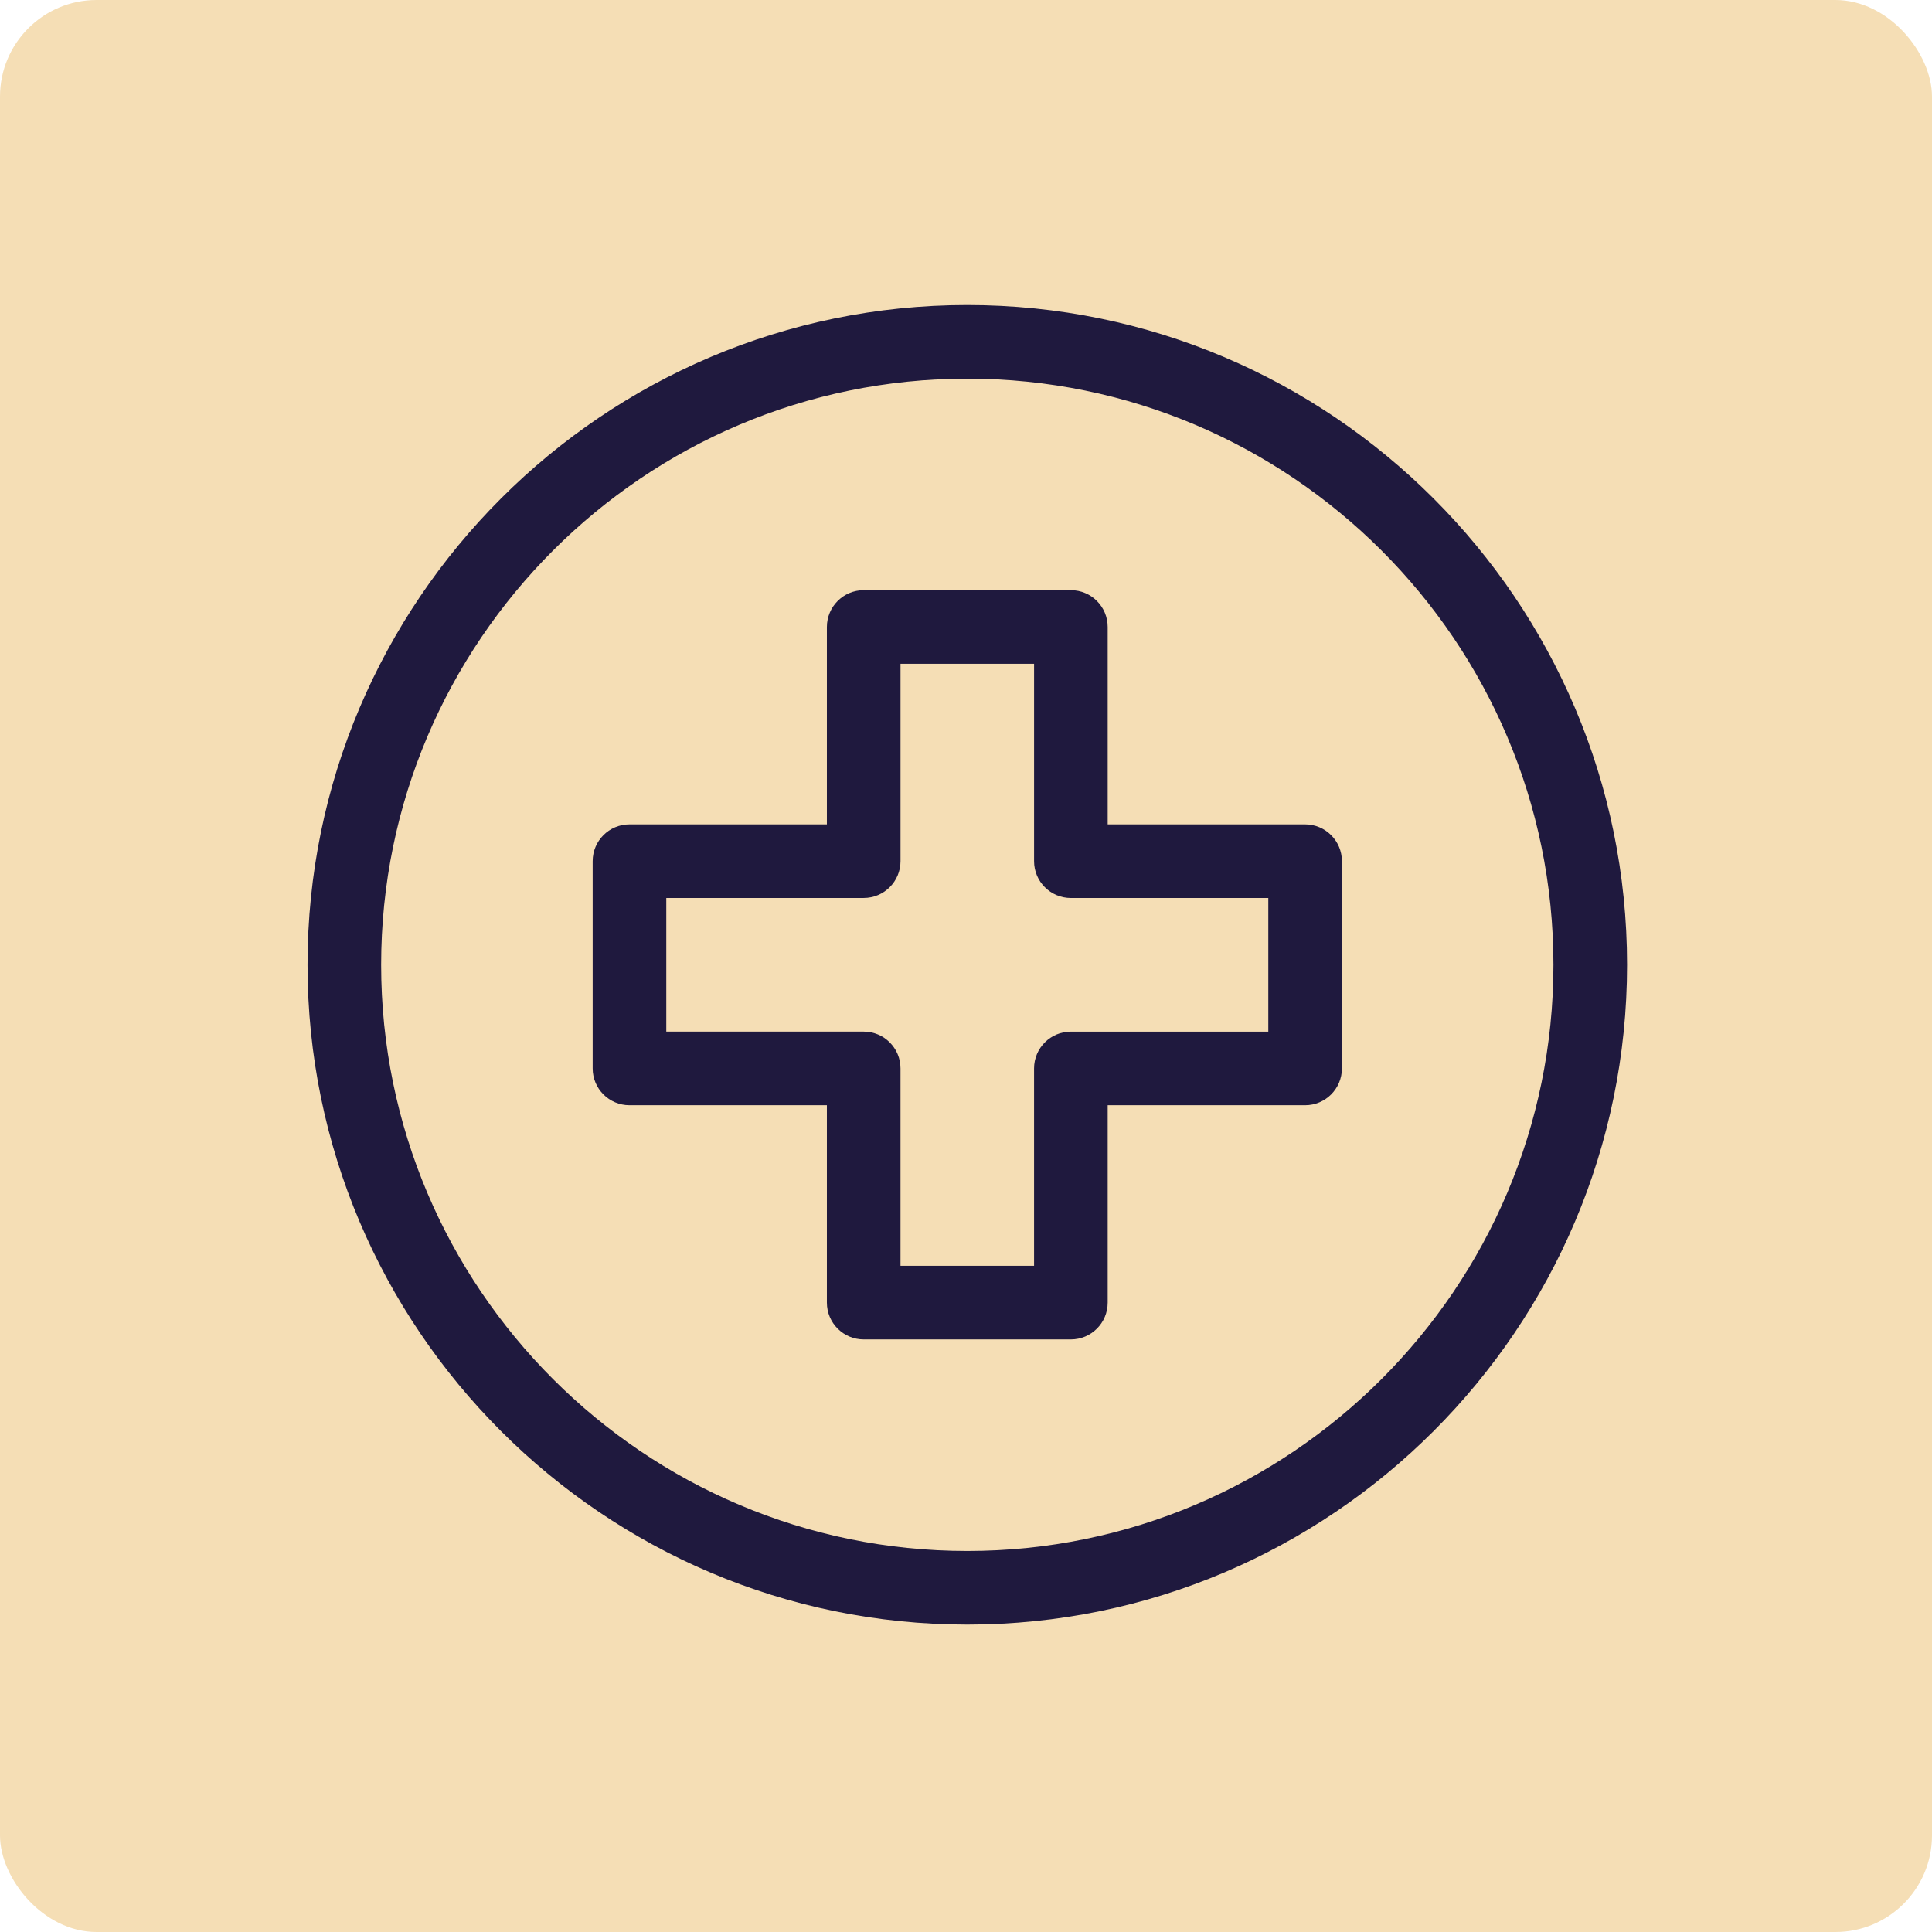 <svg xmlns="http://www.w3.org/2000/svg" xmlns:xlink="http://www.w3.org/1999/xlink" width="100" height="100" viewBox="0 0 100 100"><rect width="100%" height="100%" fill="#f5deb5" rx="5" ry="5"></rect><g transform="translate(50 50) scale(0.69 0.69) rotate(0) translate(-50 -50)" style="fill:#1f193e"><svg fill="#1f193e" xmlns="http://www.w3.org/2000/svg" xmlns:xlink="http://www.w3.org/1999/xlink" version="1.1" x="0px" y="0px" viewBox="0 0 91 91" enable-background="new 0 0 91 91" xml:space="preserve"><g><path d="M68.648,35.832H55.172V22.359c0-1.389-1.125-2.514-2.512-2.514H38.518c-1.389,0-2.514,1.125-2.514,2.514v13.473H22.527   c-1.387,0-2.512,1.125-2.512,2.512V52.49c0,1.389,1.125,2.514,2.512,2.514h13.477v13.475c0,1.387,1.125,2.512,2.514,2.512H52.66   c1.387,0,2.512-1.125,2.512-2.512V55.004h13.477c1.387,0,2.512-1.125,2.512-2.514V38.343C71.16,36.957,70.035,35.832,68.648,35.832   z M66.135,49.979H52.66c-1.389,0-2.514,1.125-2.514,2.512v13.475h-9.117V52.49c0-1.387-1.125-2.512-2.512-2.512H25.041v-9.122   h13.477c1.387,0,2.512-1.125,2.512-2.514V24.871h9.117v13.473c0,1.389,1.125,2.514,2.514,2.514h13.475V49.979z"></path><path d="M45.588,0.38c-24.834,0-45.037,20.203-45.037,45.038c0,24.834,20.203,45.039,45.037,45.039   c24.832,0,45.037-20.205,45.037-45.039C90.625,20.583,70.42,0.38,45.588,0.38z M45.588,85.432   c-22.063,0-40.012-17.951-40.012-40.014c0-22.063,17.949-40.012,40.012-40.012S85.6,23.355,85.6,45.418   C85.6,67.48,67.65,85.432,45.588,85.432z"></path></g></svg></g></svg>